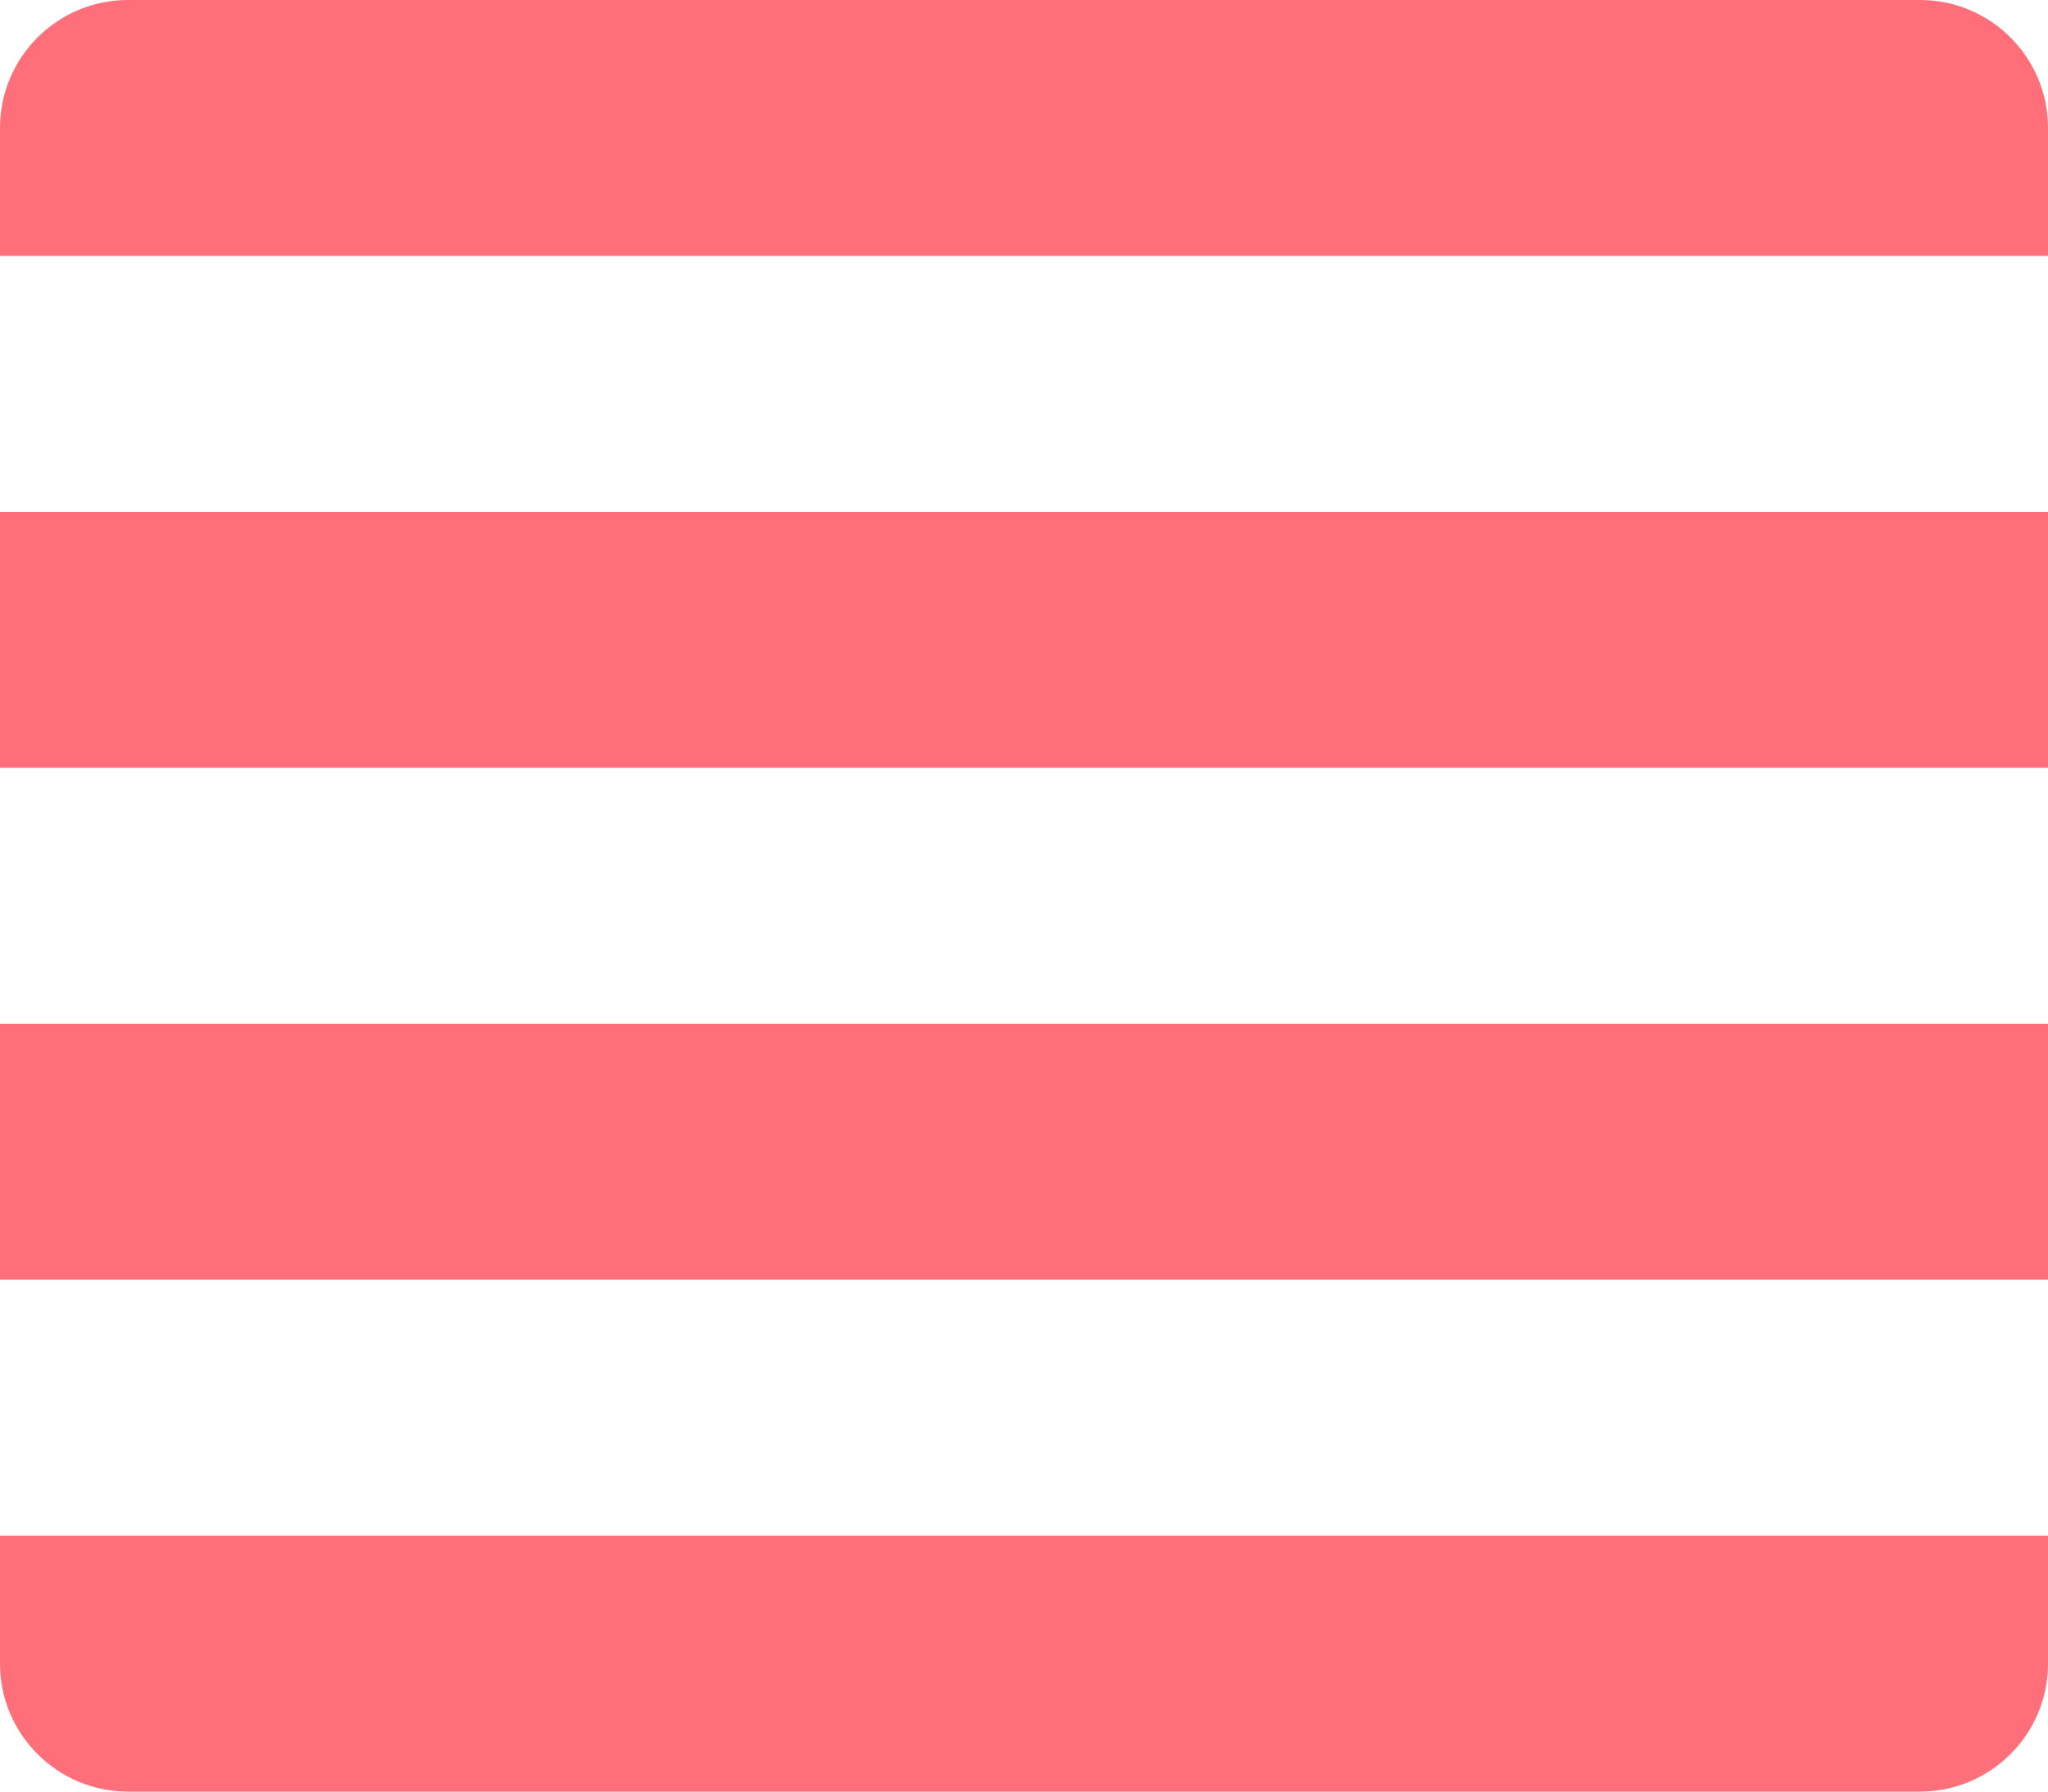 <svg width="16" height="14" viewBox="0 0 16 14" fill="none" xmlns="http://www.w3.org/2000/svg">
<path fill-rule="evenodd" clip-rule="evenodd" d="M1 0H15C15.552 0 16 0.448 16 1V2H0V1C0 0.448 0.448 0 1 0ZM0 4H16V6H0V4ZM0 8H16V10H0V8ZM0 12H16V13C16 13.552 15.552 14 15 14H1C0.448 14 0 13.552 0 13V12Z" fill="#FF6F79"/>
</svg>
